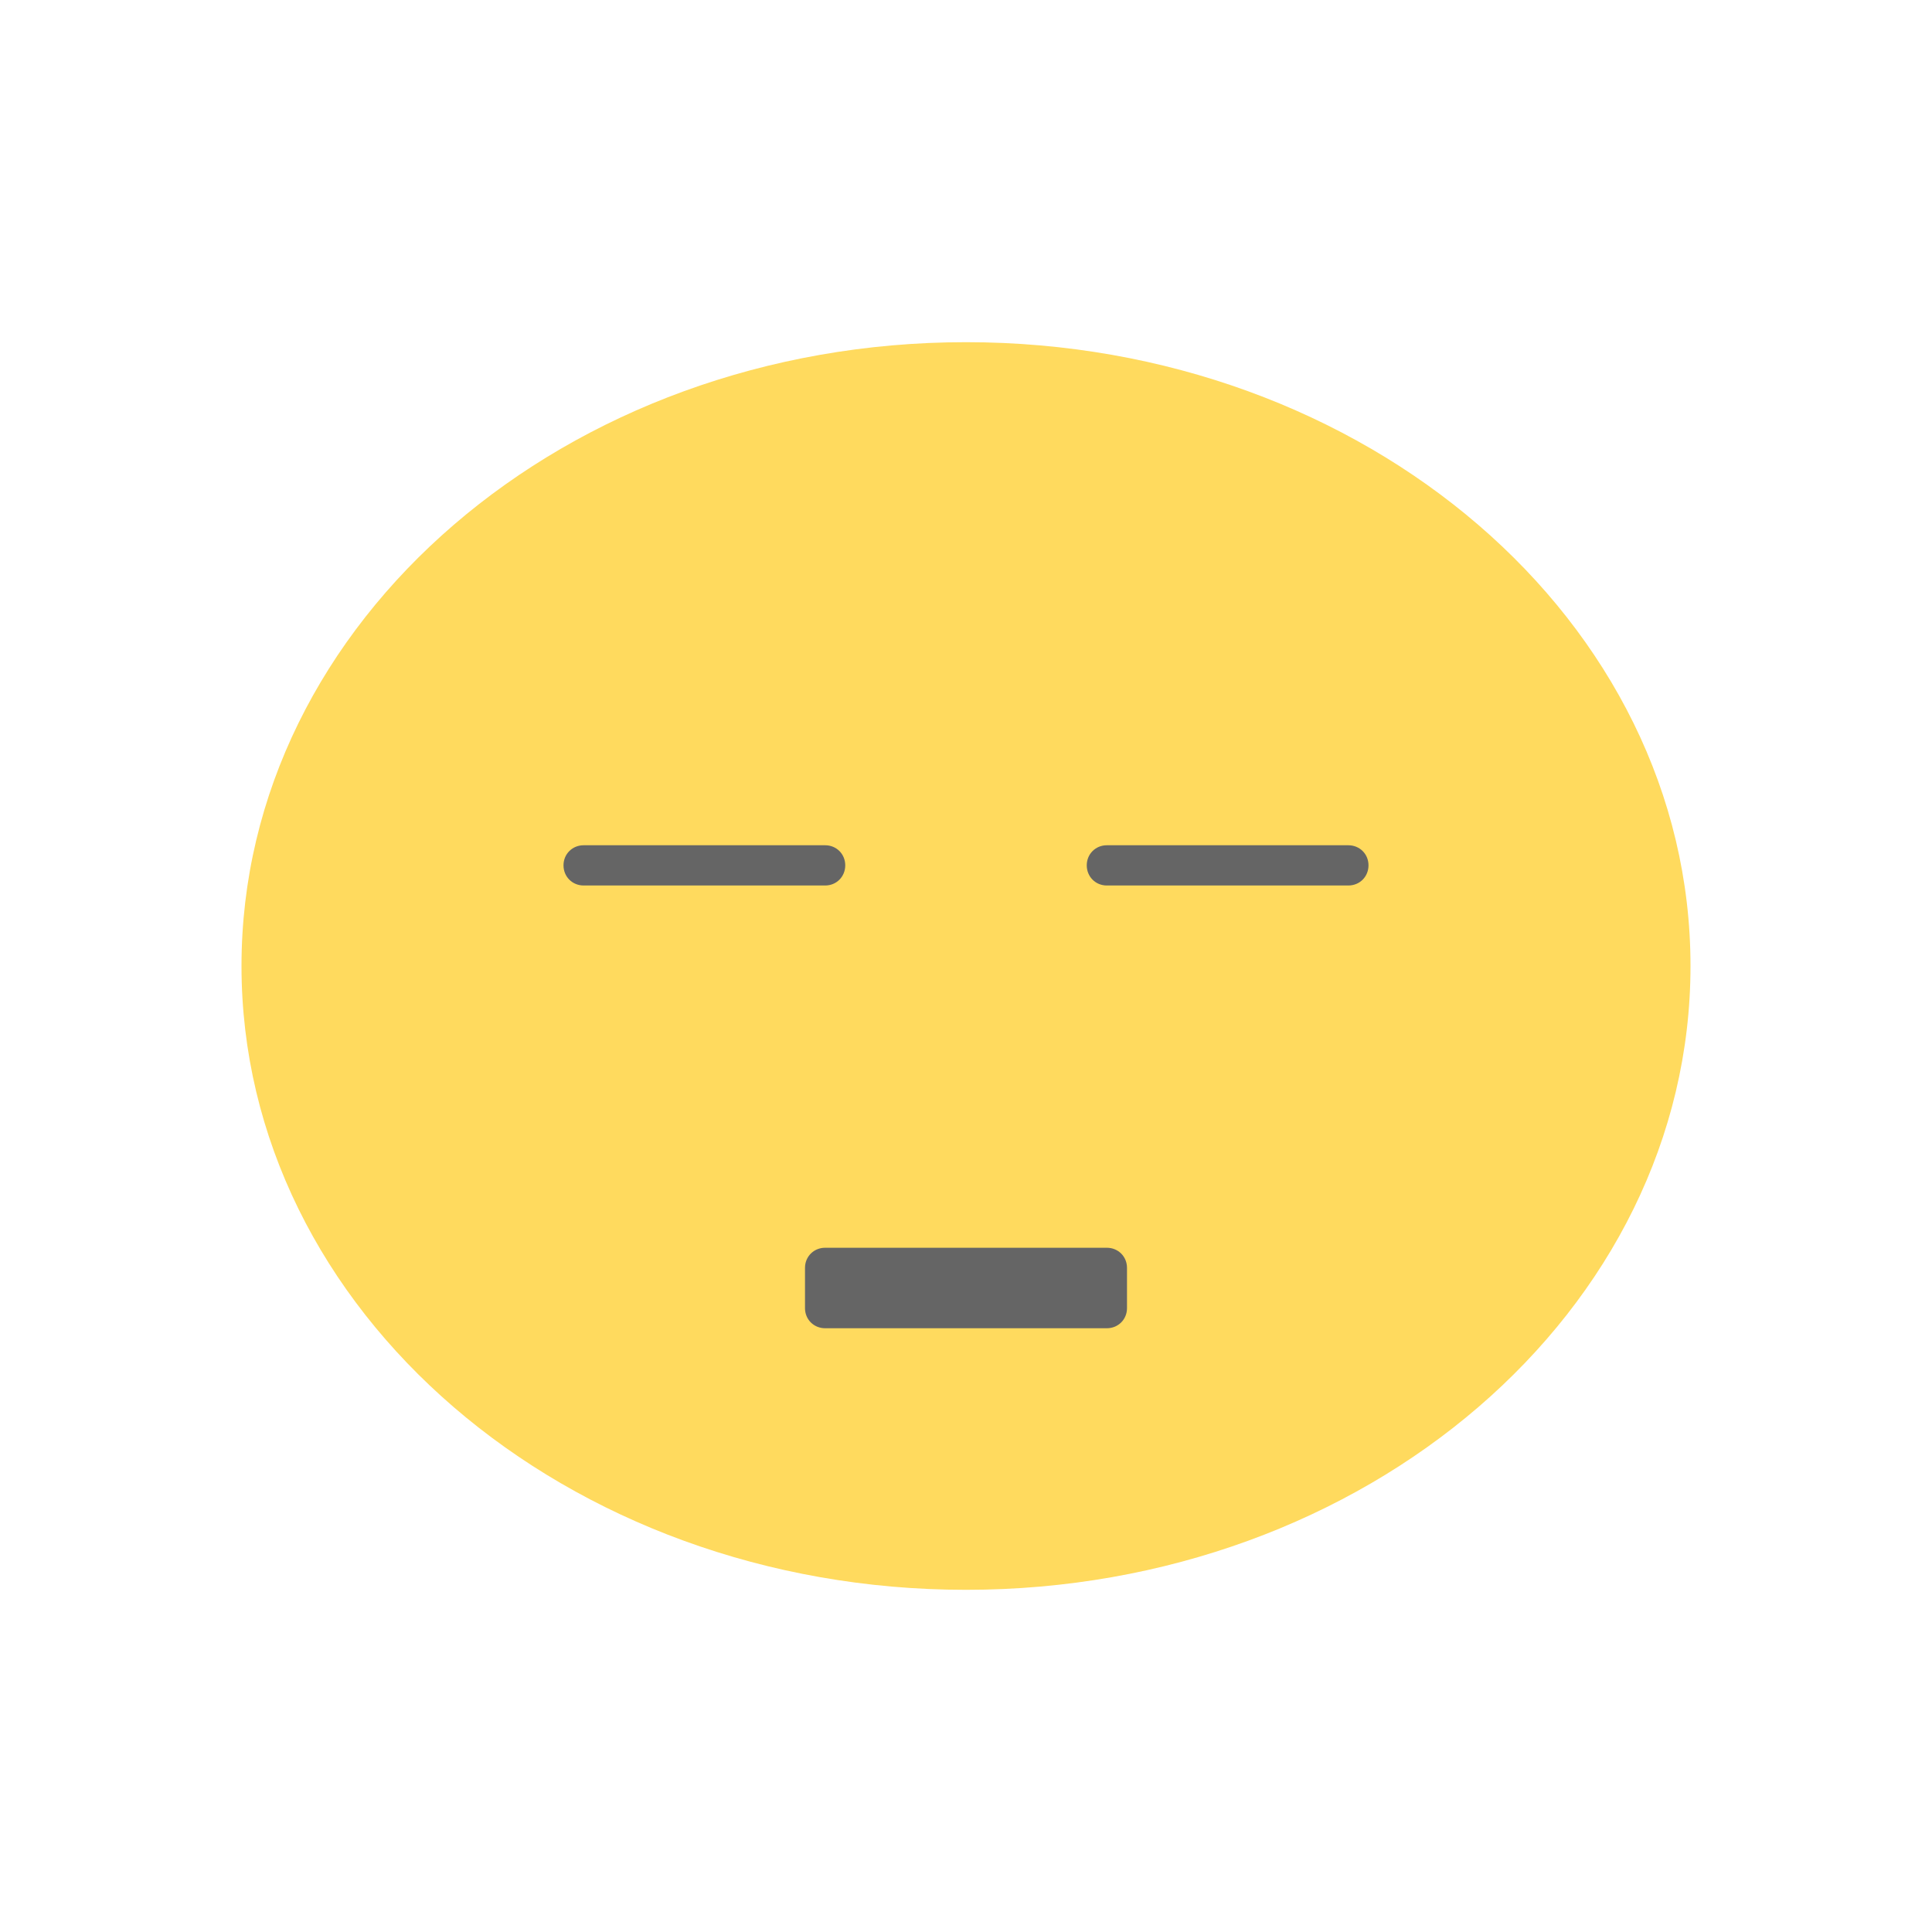 <?xml version="1.0" encoding="UTF-8" standalone="no"?>
<svg
   xmlns:dc="http://purl.org/dc/elements/1.1/"
   xmlns:cc="http://creativecommons.org/ns#"
   xmlns:rdf="http://www.w3.org/1999/02/22-rdf-syntax-ns#"
   xmlns:svg="http://www.w3.org/2000/svg"
   xmlns="http://www.w3.org/2000/svg"
   xmlns:sodipodi="http://sodipodi.sourceforge.net/DTD/sodipodi-0.dtd"
   xmlns:inkscape="http://www.inkscape.org/namespaces/inkscape"
   width="24px"
   height="24px"
   viewBox="0 0 18 18"
   version="1.1"
   id="svg1044"
   inkscape:version="0.91 r"
   sodipodi:docname="face-plain.svg">
  <defs
     id="defs1057" />
  <sodipodi:namedview
     pagecolor="#ffffff"
     bordercolor="#666666"
     borderopacity="1"
     objecttolerance="10"
     gridtolerance="10"
     guidetolerance="10"
     inkscape:pageopacity="0"
     inkscape:pageshadow="2"
     inkscape:window-width="640"
     inkscape:window-height="480"
     id="namedview1055" />
  <g
     id="surface1">
    <path
       style=" stroke:none;fill-rule:nonzero;fill:rgb(100%,85.49%,36.863%);fill-opacity:1;"
       d="M 15.75 9 C 15.75 12.211 12.727 14.812 9 14.812 C 5.273 14.812 2.25 12.211 2.25 9 C 2.25 5.789 5.273 3.188 9 3.188 C 12.727 3.188 15.75 5.789 15.75 9 Z M 15.75 9 "
       id="path1047" />
    <path
       style=" stroke:none;fill-rule:nonzero;fill:rgb(39.608%,39.608%,39.608%);fill-opacity:1;"
       d="M 7.688 11.625 L 10.312 11.625 C 10.418 11.625 10.5 11.707 10.5 11.812 L 10.5 12.188 C 10.5 12.293 10.418 12.375 10.312 12.375 L 7.688 12.375 C 7.582 12.375 7.5 12.293 7.5 12.188 L 7.5 11.812 C 7.5 11.707 7.582 11.625 7.688 11.625 Z M 7.688 11.625 "
       id="path1049" />
    <path
       style=" stroke:none;fill-rule:nonzero;fill:rgb(39.608%,39.608%,39.608%);fill-opacity:1;"
       d="M 5.438 7.875 L 7.688 7.875 C 7.793 7.875 7.875 7.957 7.875 8.062 C 7.875 8.168 7.793 8.25 7.688 8.25 L 5.438 8.25 C 5.332 8.25 5.25 8.168 5.25 8.062 C 5.25 7.957 5.332 7.875 5.438 7.875 Z M 5.438 7.875 "
       id="path1051" />
    <path
       style=" stroke:none;fill-rule:nonzero;fill:rgb(39.608%,39.608%,39.608%);fill-opacity:1;"
       d="M 10.312 7.875 L 12.562 7.875 C 12.668 7.875 12.75 7.957 12.75 8.062 C 12.75 8.168 12.668 8.25 12.562 8.25 L 10.312 8.25 C 10.207 8.25 10.125 8.168 10.125 8.062 C 10.125 7.957 10.207 7.875 10.312 7.875 Z M 10.312 7.875 "
       id="path1053" />
  </g>
</svg>
